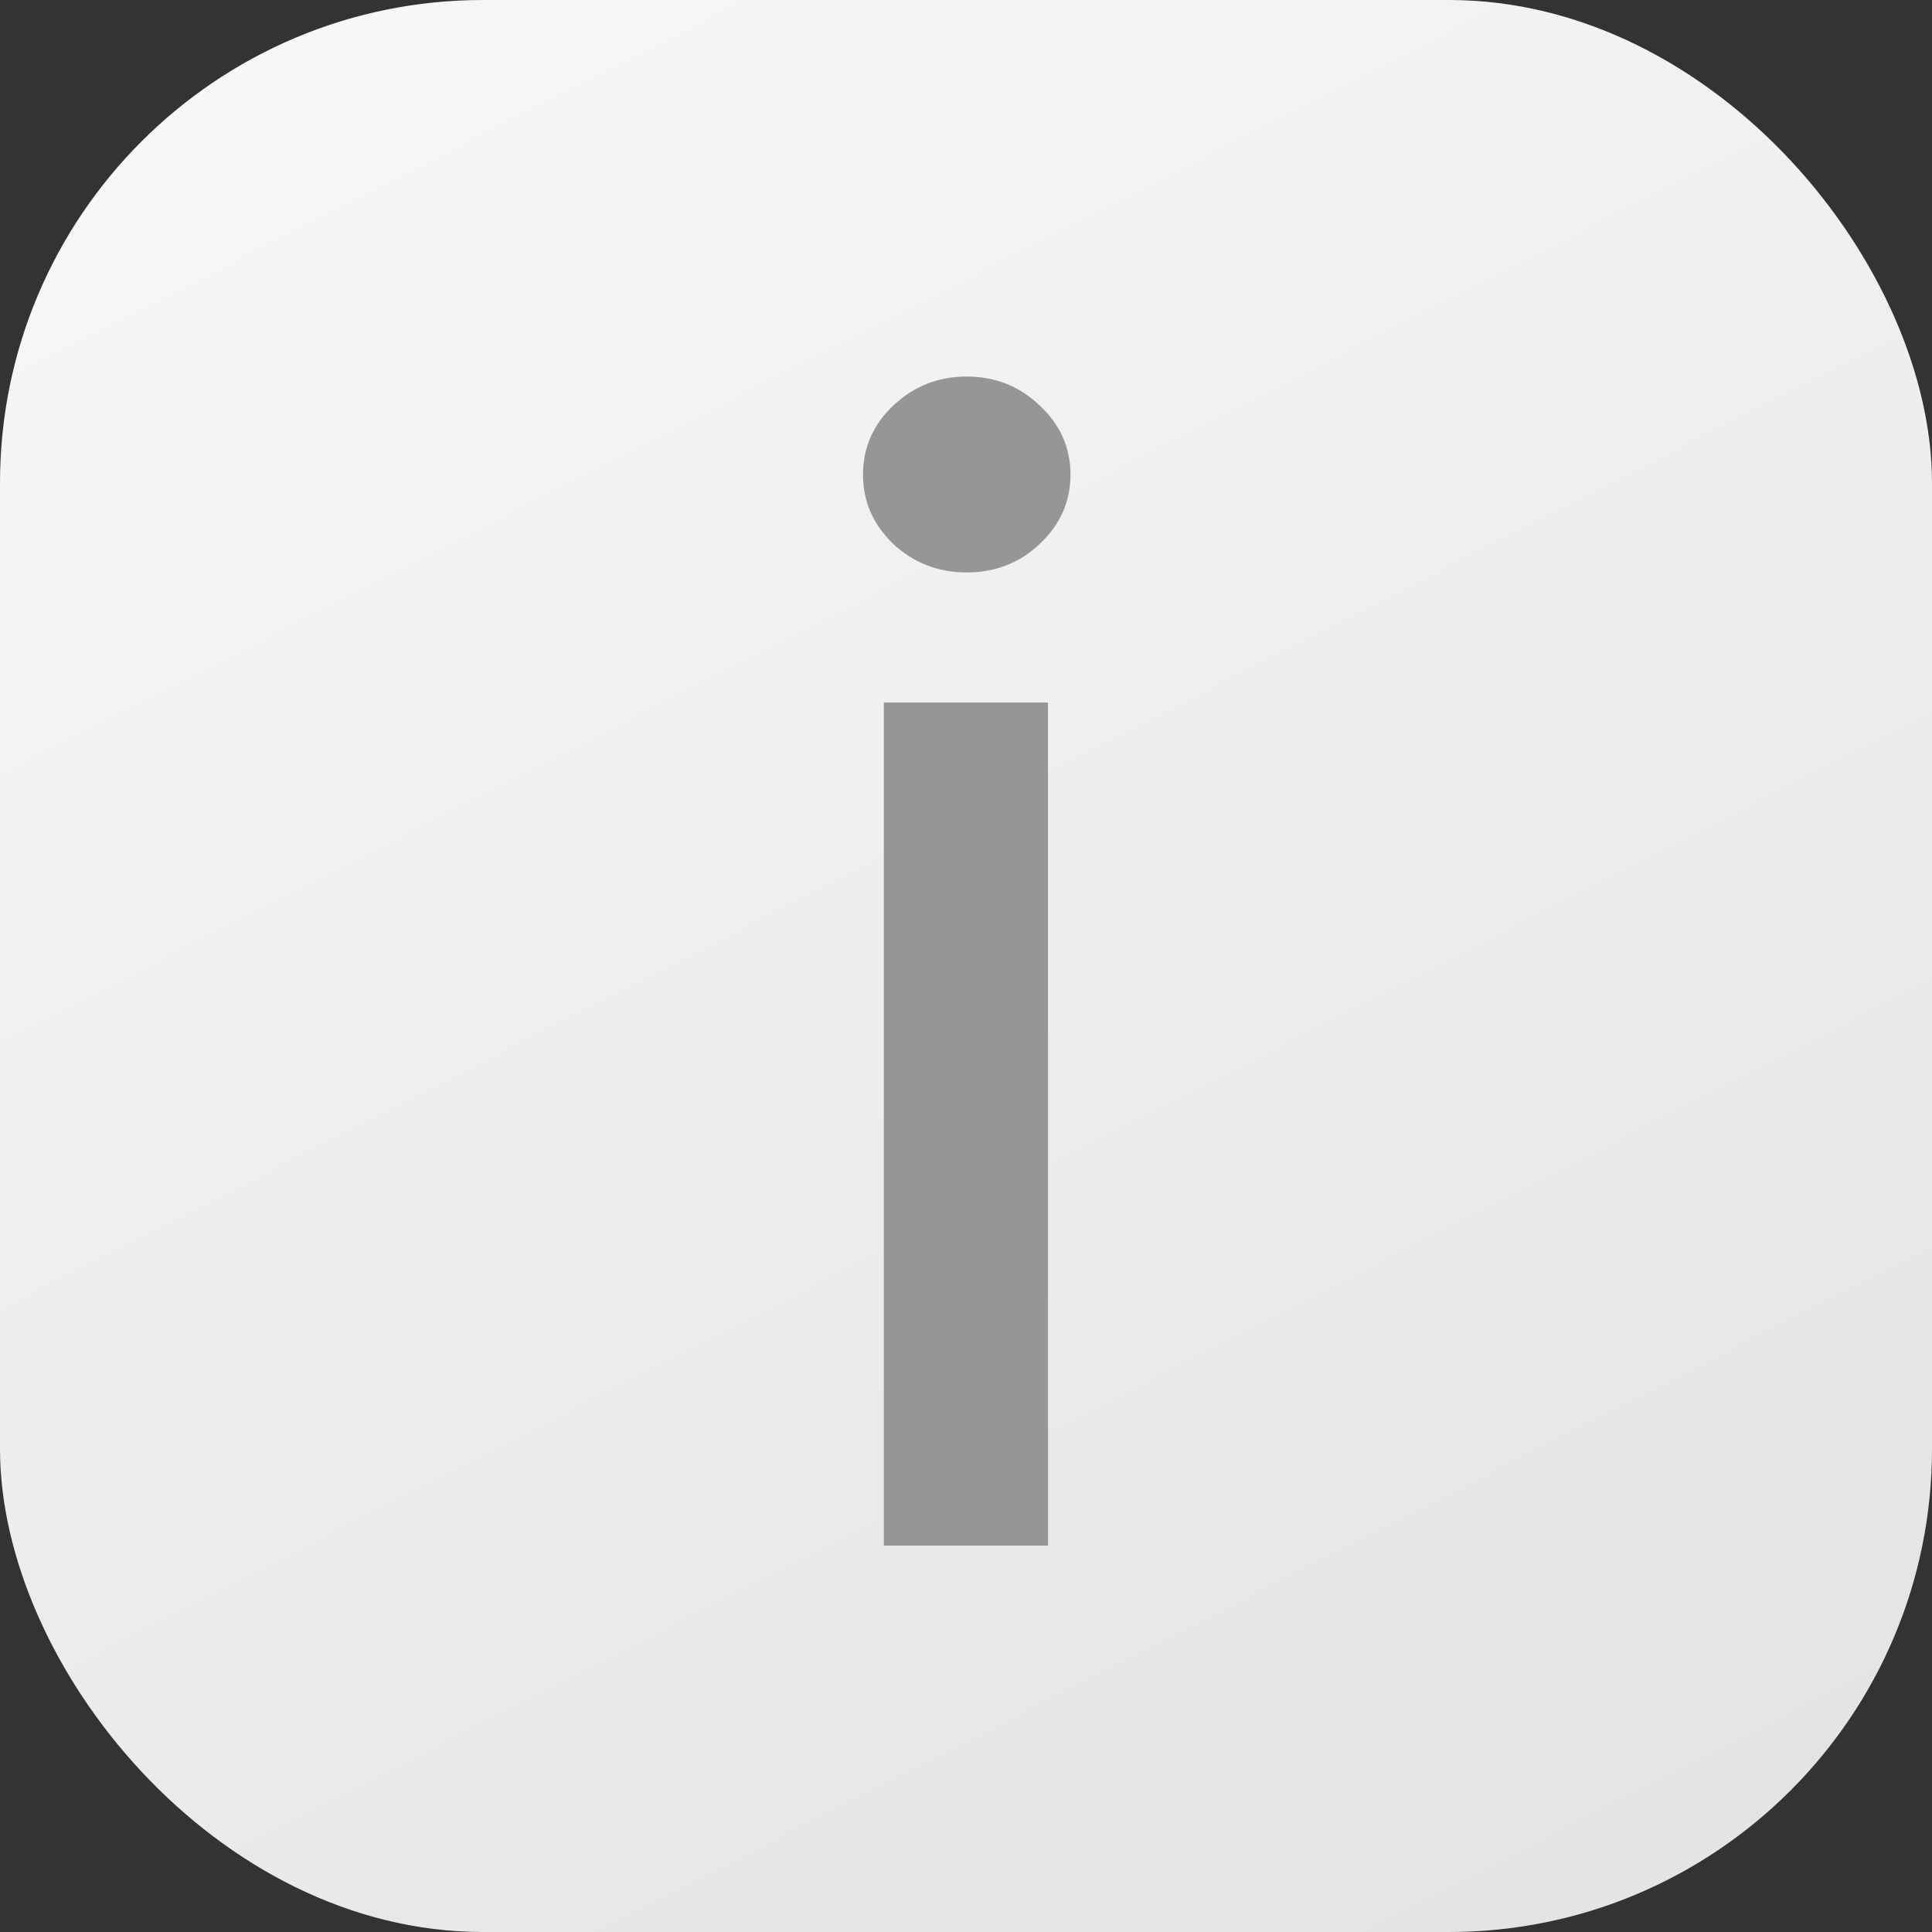 <svg width="80" height="80" viewBox="0 0 80 80" fill="none" xmlns="http://www.w3.org/2000/svg">
<rect x="0" y="0" width="80" height="80" fill="#333333" stroke="none"/>
<rect width="80" height="80" rx="20" fill="url(#paint0_linear_18_37)"/>
<path d="M36.599 64V29.091H43.395V64H36.599ZM40.031 23.704C38.849 23.704 37.834 23.311 36.986 22.523C36.153 21.72 35.736 20.765 35.736 19.659C35.736 18.538 36.153 17.583 36.986 16.796C37.834 15.992 38.849 15.591 40.031 15.591C41.213 15.591 42.221 15.992 43.054 16.796C43.903 17.583 44.327 18.538 44.327 19.659C44.327 20.765 43.903 21.72 43.054 22.523C42.221 23.311 41.213 23.704 40.031 23.704Z" fill="#969696"/>
<defs>
<linearGradient id="paint0_linear_18_37" x1="23.5" y1="-10" x2="72.5" y2="85.5" gradientUnits="userSpaceOnUse">
<stop stop-color="#F8F8F8"/>
<stop offset="1" stop-color="#E2E2E2"/>
</linearGradient>
</defs>
</svg>
